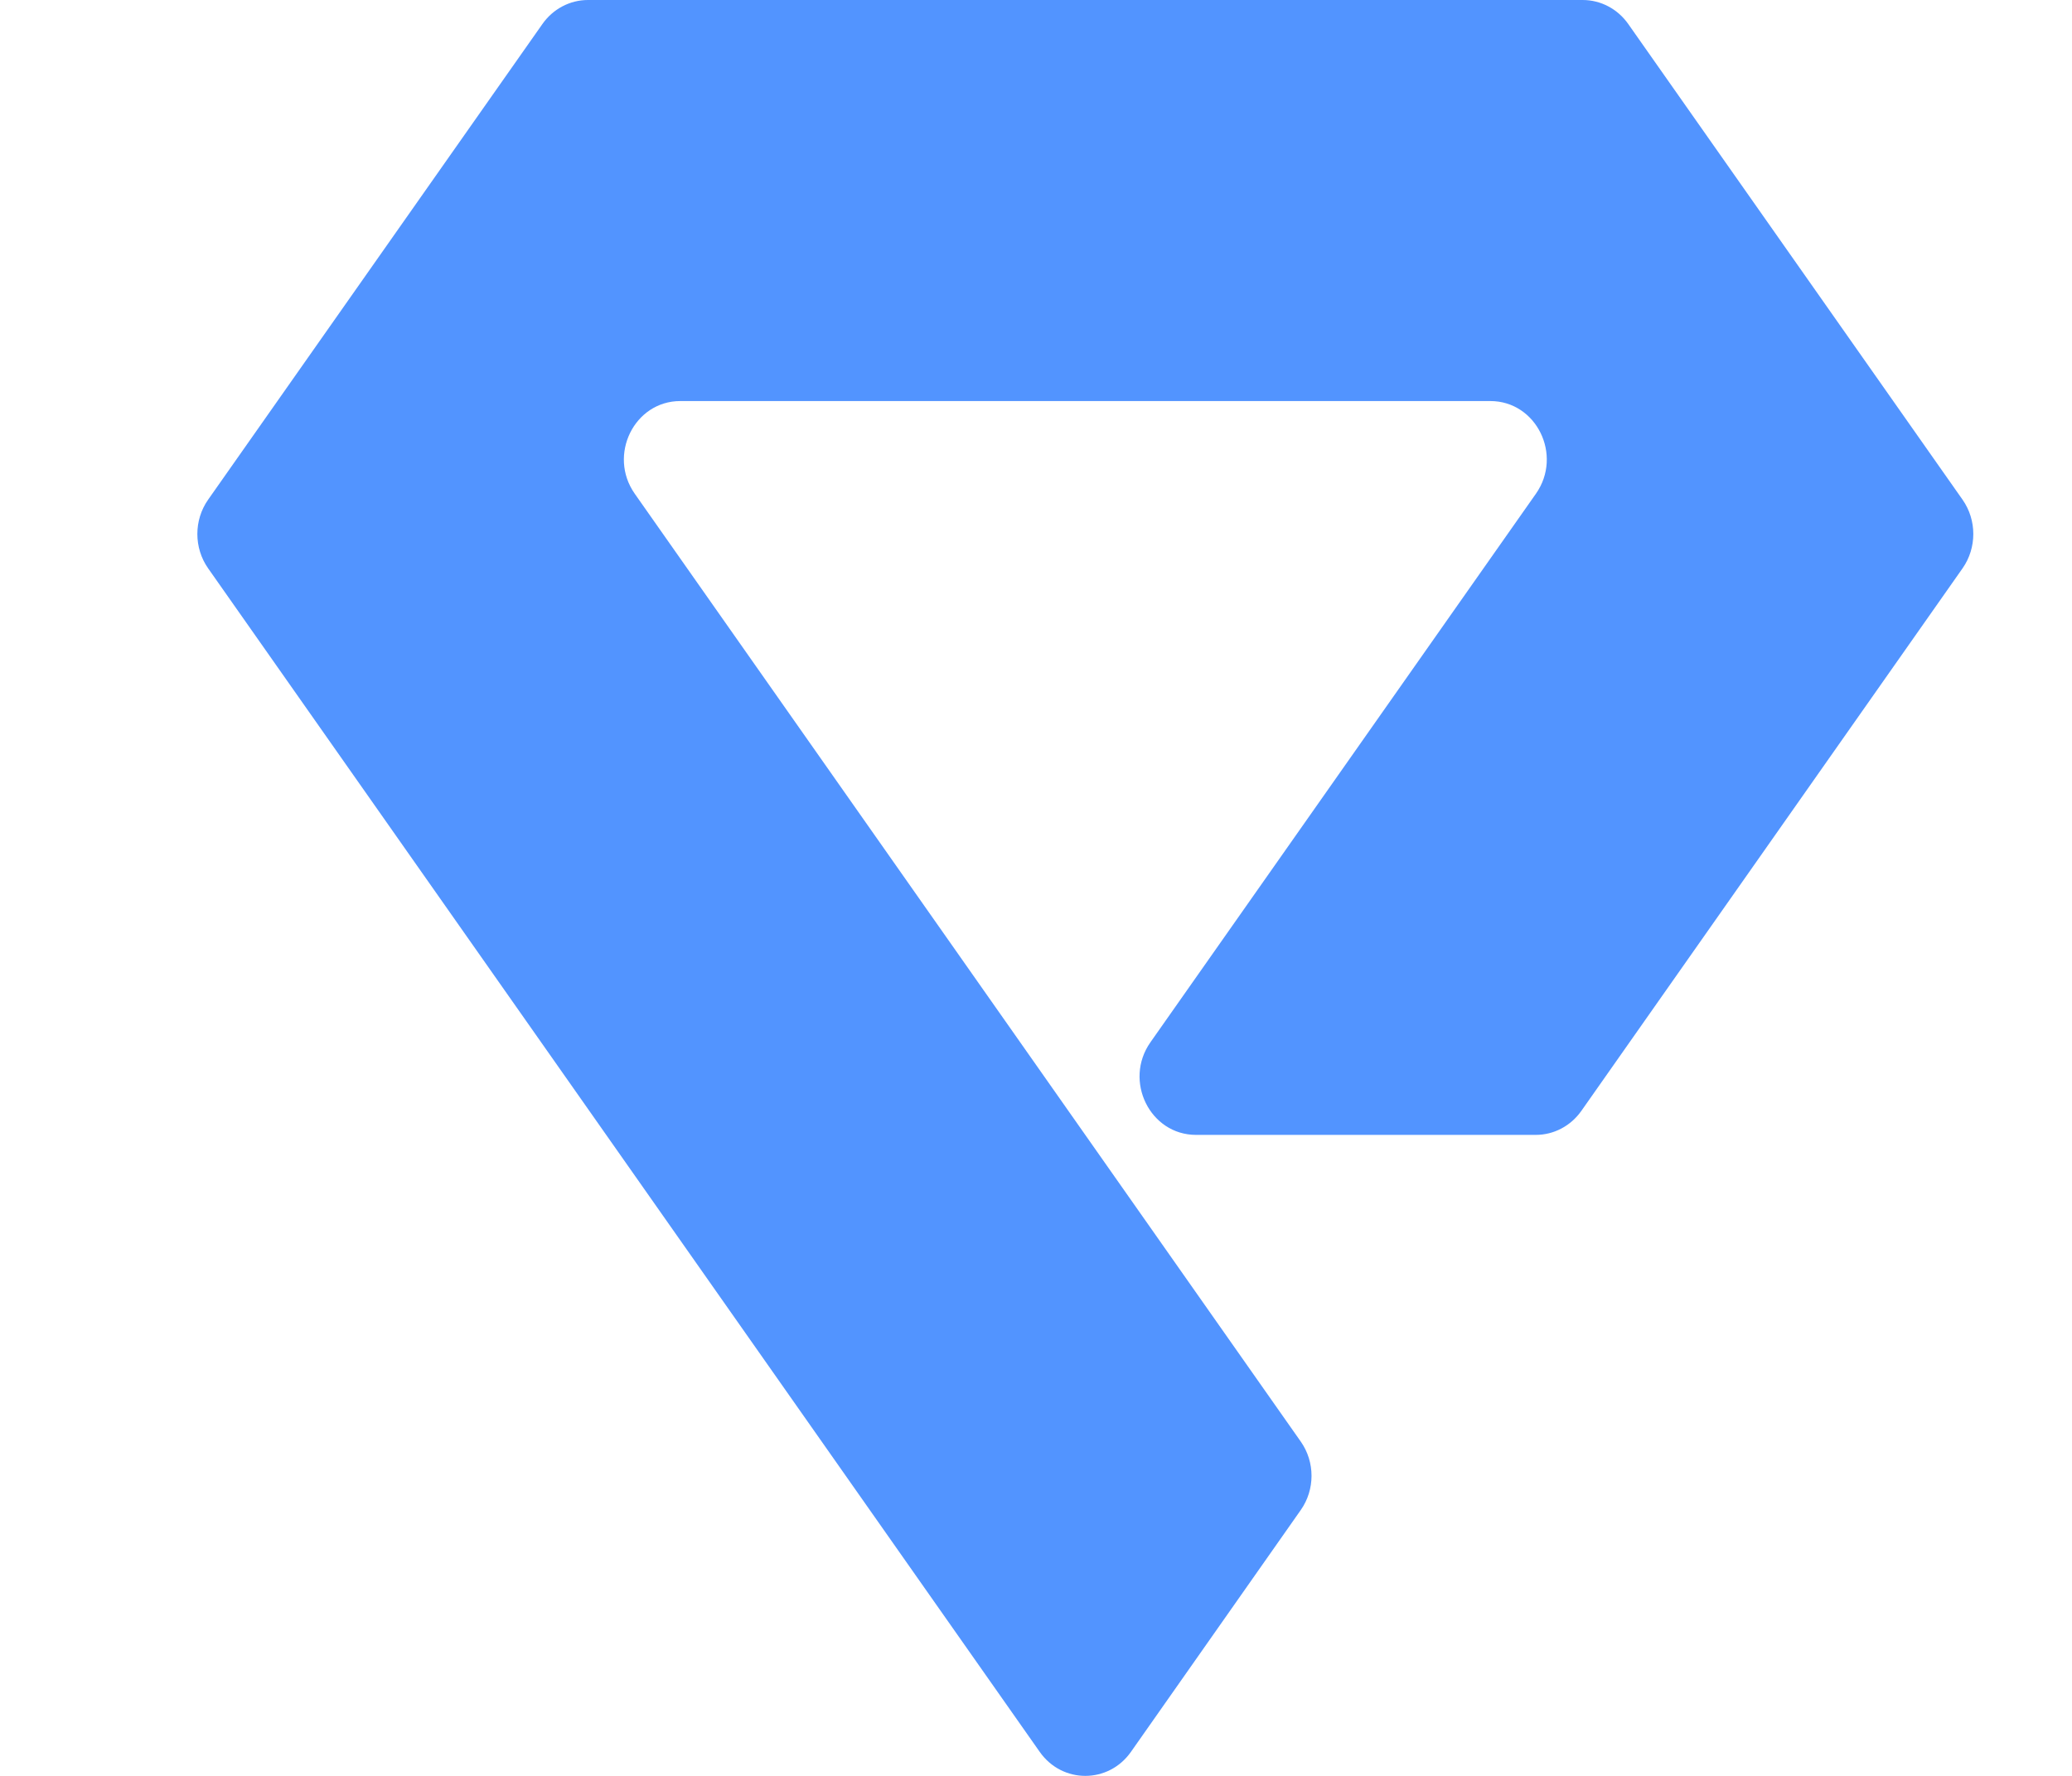 <svg width="21" height="18" viewBox="0 0 21 18" fill="#5294FF" xmlns="http://www.w3.org/2000/svg"><g><path fill-rule="evenodd" clip-rule="evenodd" d="M6.895 4.065H15.105C15.572 4.065 15.841 4.613 15.567 5.004L11.66 10.564C11.385 10.955 11.655 11.503 12.122 11.503H15.565C15.748 11.503 15.919 11.413 16.027 11.26L19.891 5.76C20.036 5.553 20.036 5.272 19.891 5.065L16.503 0.244C16.396 0.091 16.224 0 16.041 0H5.959C5.776 0 5.604 0.091 5.497 0.244L2.109 5.065C1.964 5.272 1.964 5.553 2.109 5.76L10.538 17.757C10.766 18.081 11.234 18.081 11.462 17.757L13.183 15.306C13.329 15.099 13.329 14.818 13.183 14.611L6.433 5.004C6.159 4.613 6.428 4.065 6.895 4.065Z" fill="#5294FF"></path></g></svg>